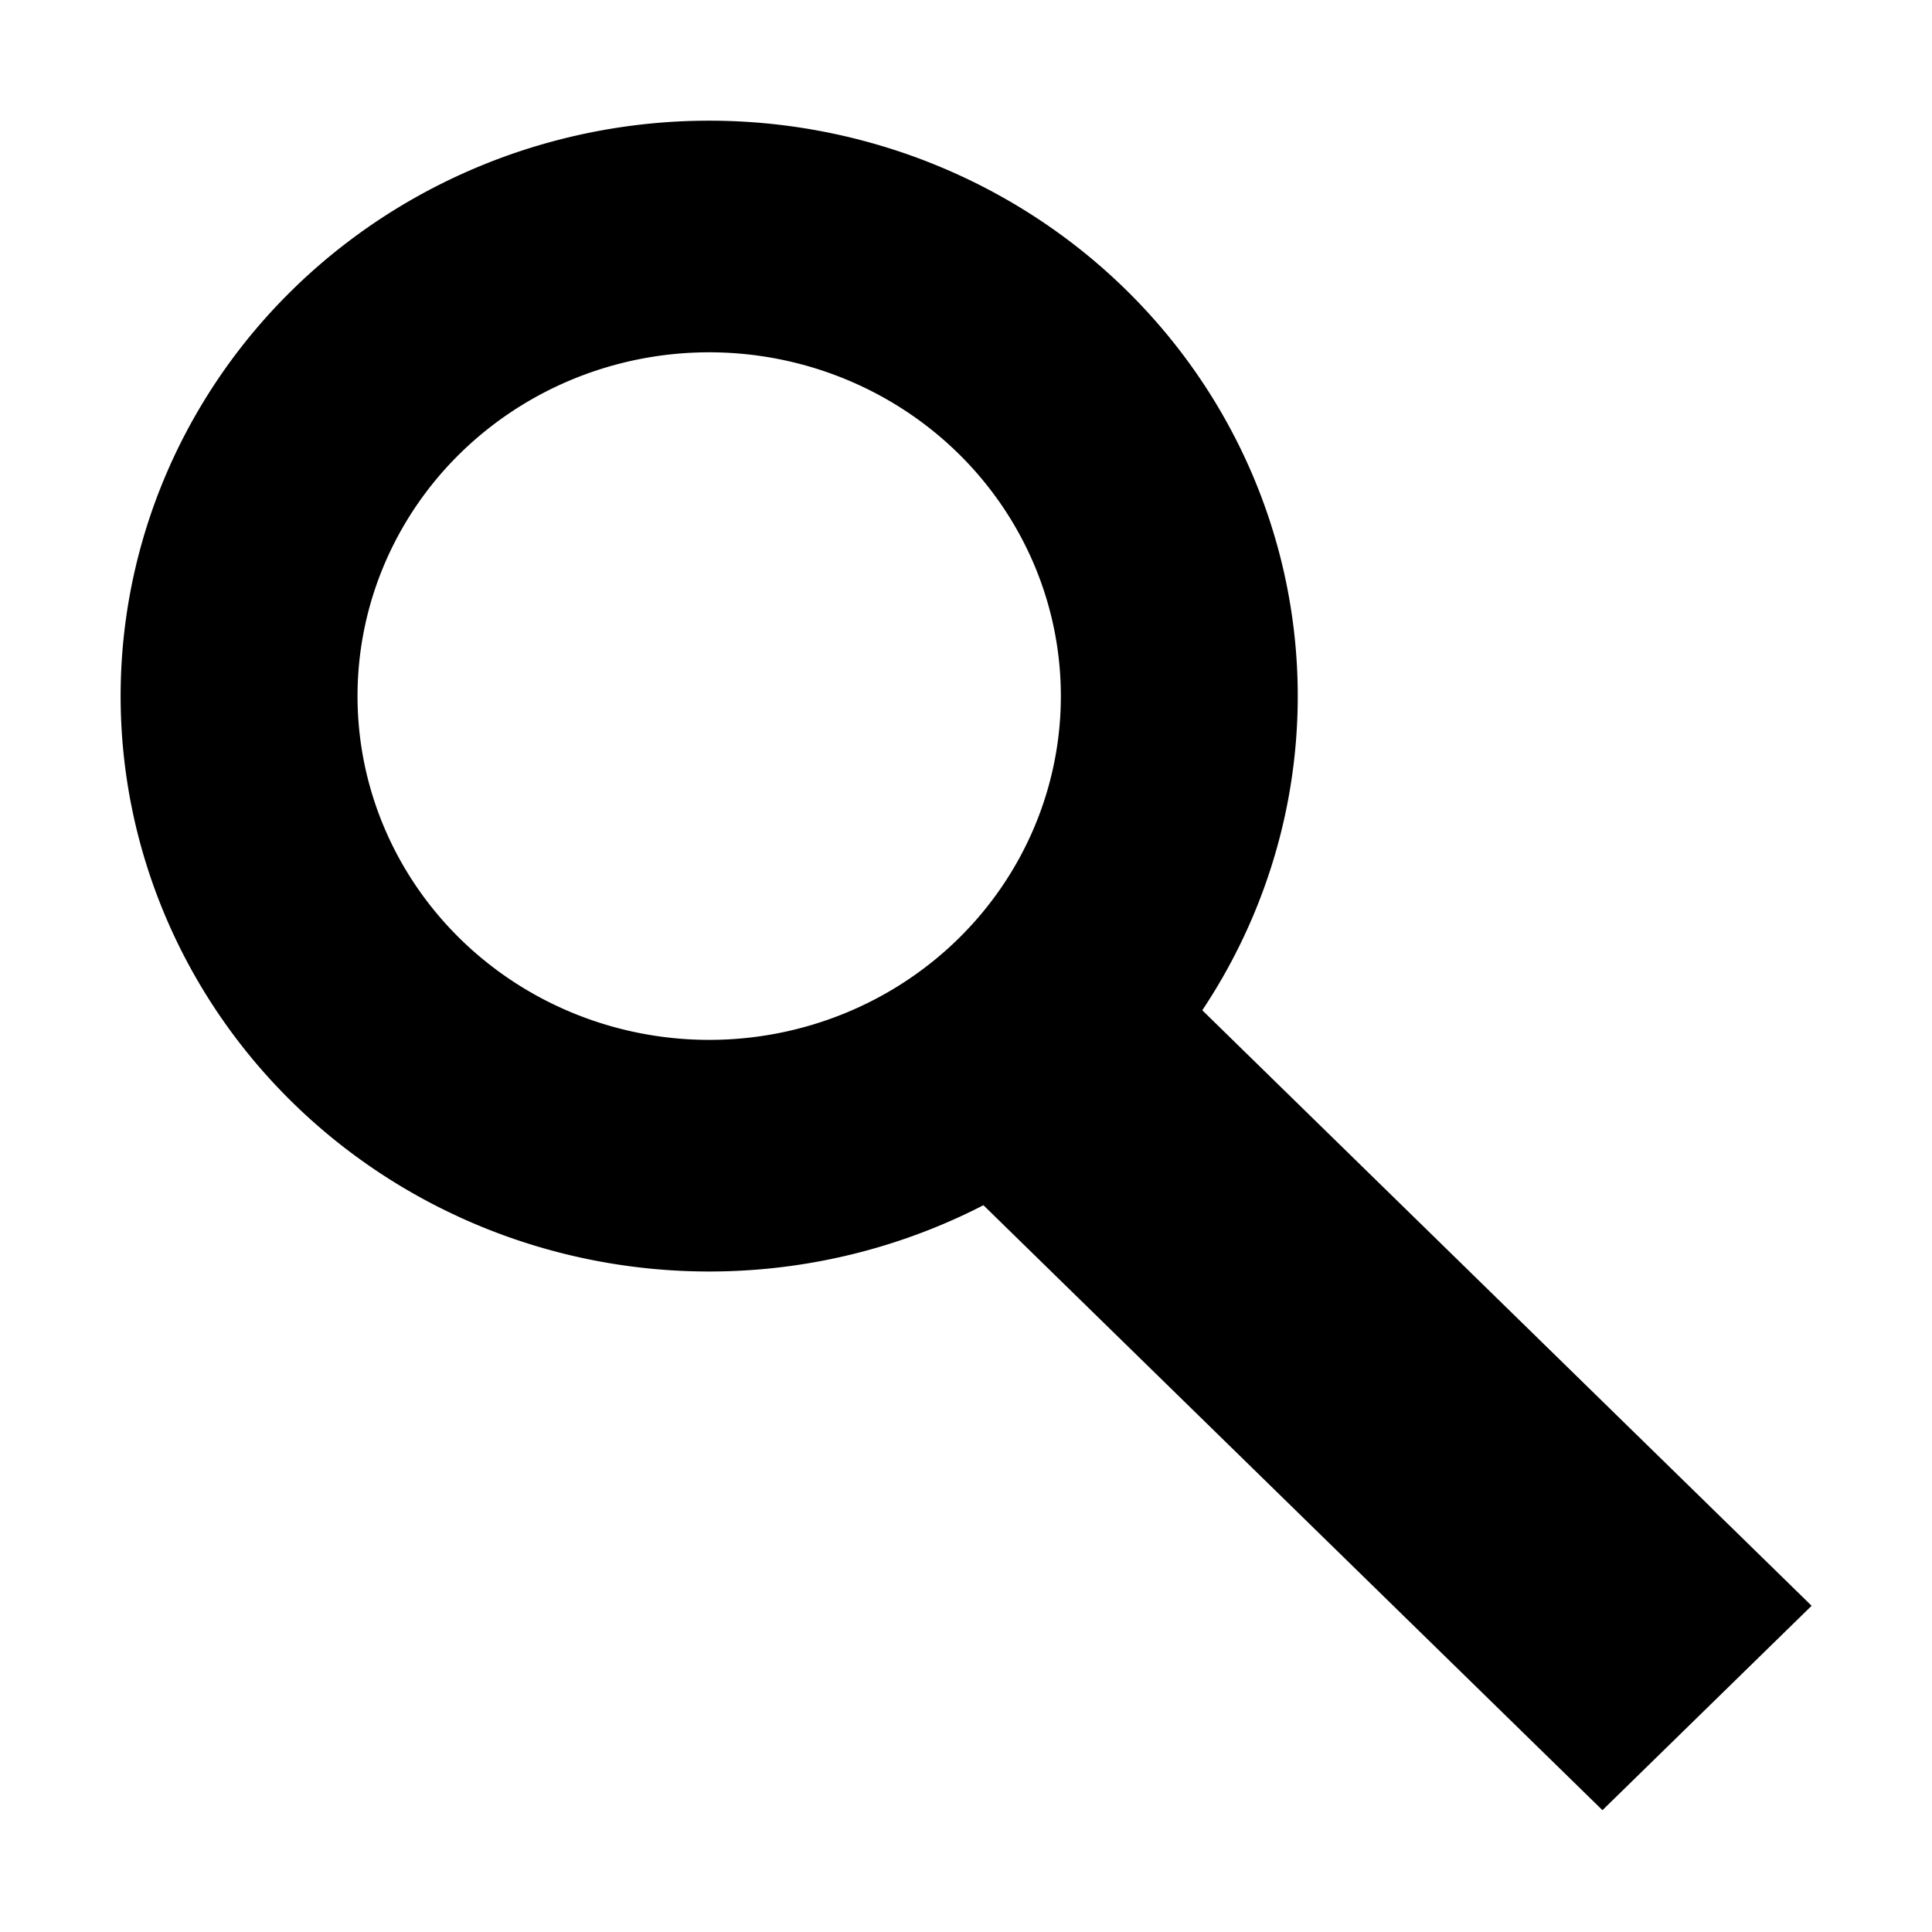 <?xml version="1.0" encoding="UTF-8" standalone="no"?>
<!-- Created with Inkscape (http://www.inkscape.org/) -->

<svg
   width="32"
   height="32"
   viewBox="0 0 8.467 8.467"
   version="1.1"
   id="svg5"
   inkscape:version="1.1.1 (1:1.1+202109281949+c3084ef5ed)"
   sodipodi:docname="search.svg"
   xmlns:inkscape="http://www.inkscape.org/namespaces/inkscape"
   xmlns:sodipodi="http://sodipodi.sourceforge.net/DTD/sodipodi-0.dtd"
   xmlns="http://www.w3.org/2000/svg"
   xmlns:svg="http://www.w3.org/2000/svg">
  <sodipodi:namedview
     id="namedview7"
     pagecolor="#ffffff"
     bordercolor="#666666"
     borderopacity="1.0"
     inkscape:pageshadow="2"
     inkscape:pageopacity="0.0"
     inkscape:pagecheckerboard="0"
     inkscape:document-units="mm"
     showgrid="false"
     units="px"
     inkscape:zoom="10.5625"
     inkscape:cx="25.372781"
     inkscape:cy="14.911243"
     inkscape:window-width="1920"
     inkscape:window-height="1011"
     inkscape:window-x="0"
     inkscape:window-y="0"
     inkscape:window-maximized="1"
     inkscape:current-layer="layer1" />
  <defs
     id="defs2" />
  <g
     inkscape:label="Layer 1"
     inkscape:groupmode="layer"
     id="layer1">
    <g
       id="g930"
       transform="matrix(0.949,0,0,0.917,0.392,0.196)">
      <path
         id="path843"
         style="fill:#000000;fill-opacity:1;stroke-width:1.847;stroke-linecap:round;paint-order:markers fill stroke"
         d="M 0.144,3.114 A 2.718,2.75 0 0 0 2.862,5.863 2.718,2.75 0 0 0 5.58,3.114 2.718,2.75 0 0 0 2.862,0.363 2.718,2.75 0 0 0 0.144,3.114 Z m 1.094,0 A 1.624,1.643 0 0 1 2.862,1.47 1.624,1.643 0 0 1 4.486,3.114 1.624,1.643 0 0 1 2.862,4.756 1.624,1.643 0 0 1 1.238,3.114 Z" />
      <rect
         style="fill:#000000;fill-opacity:1;stroke-width:0.977;stroke-linecap:round;paint-order:markers fill stroke"
         id="rect998"
         width="4.299"
         height="1.374"
         x="-10.903"
         y="-0.964"
         transform="matrix(-0.703,-0.711,0.703,-0.711,0,0)" />
    </g>
  </g>
</svg>
